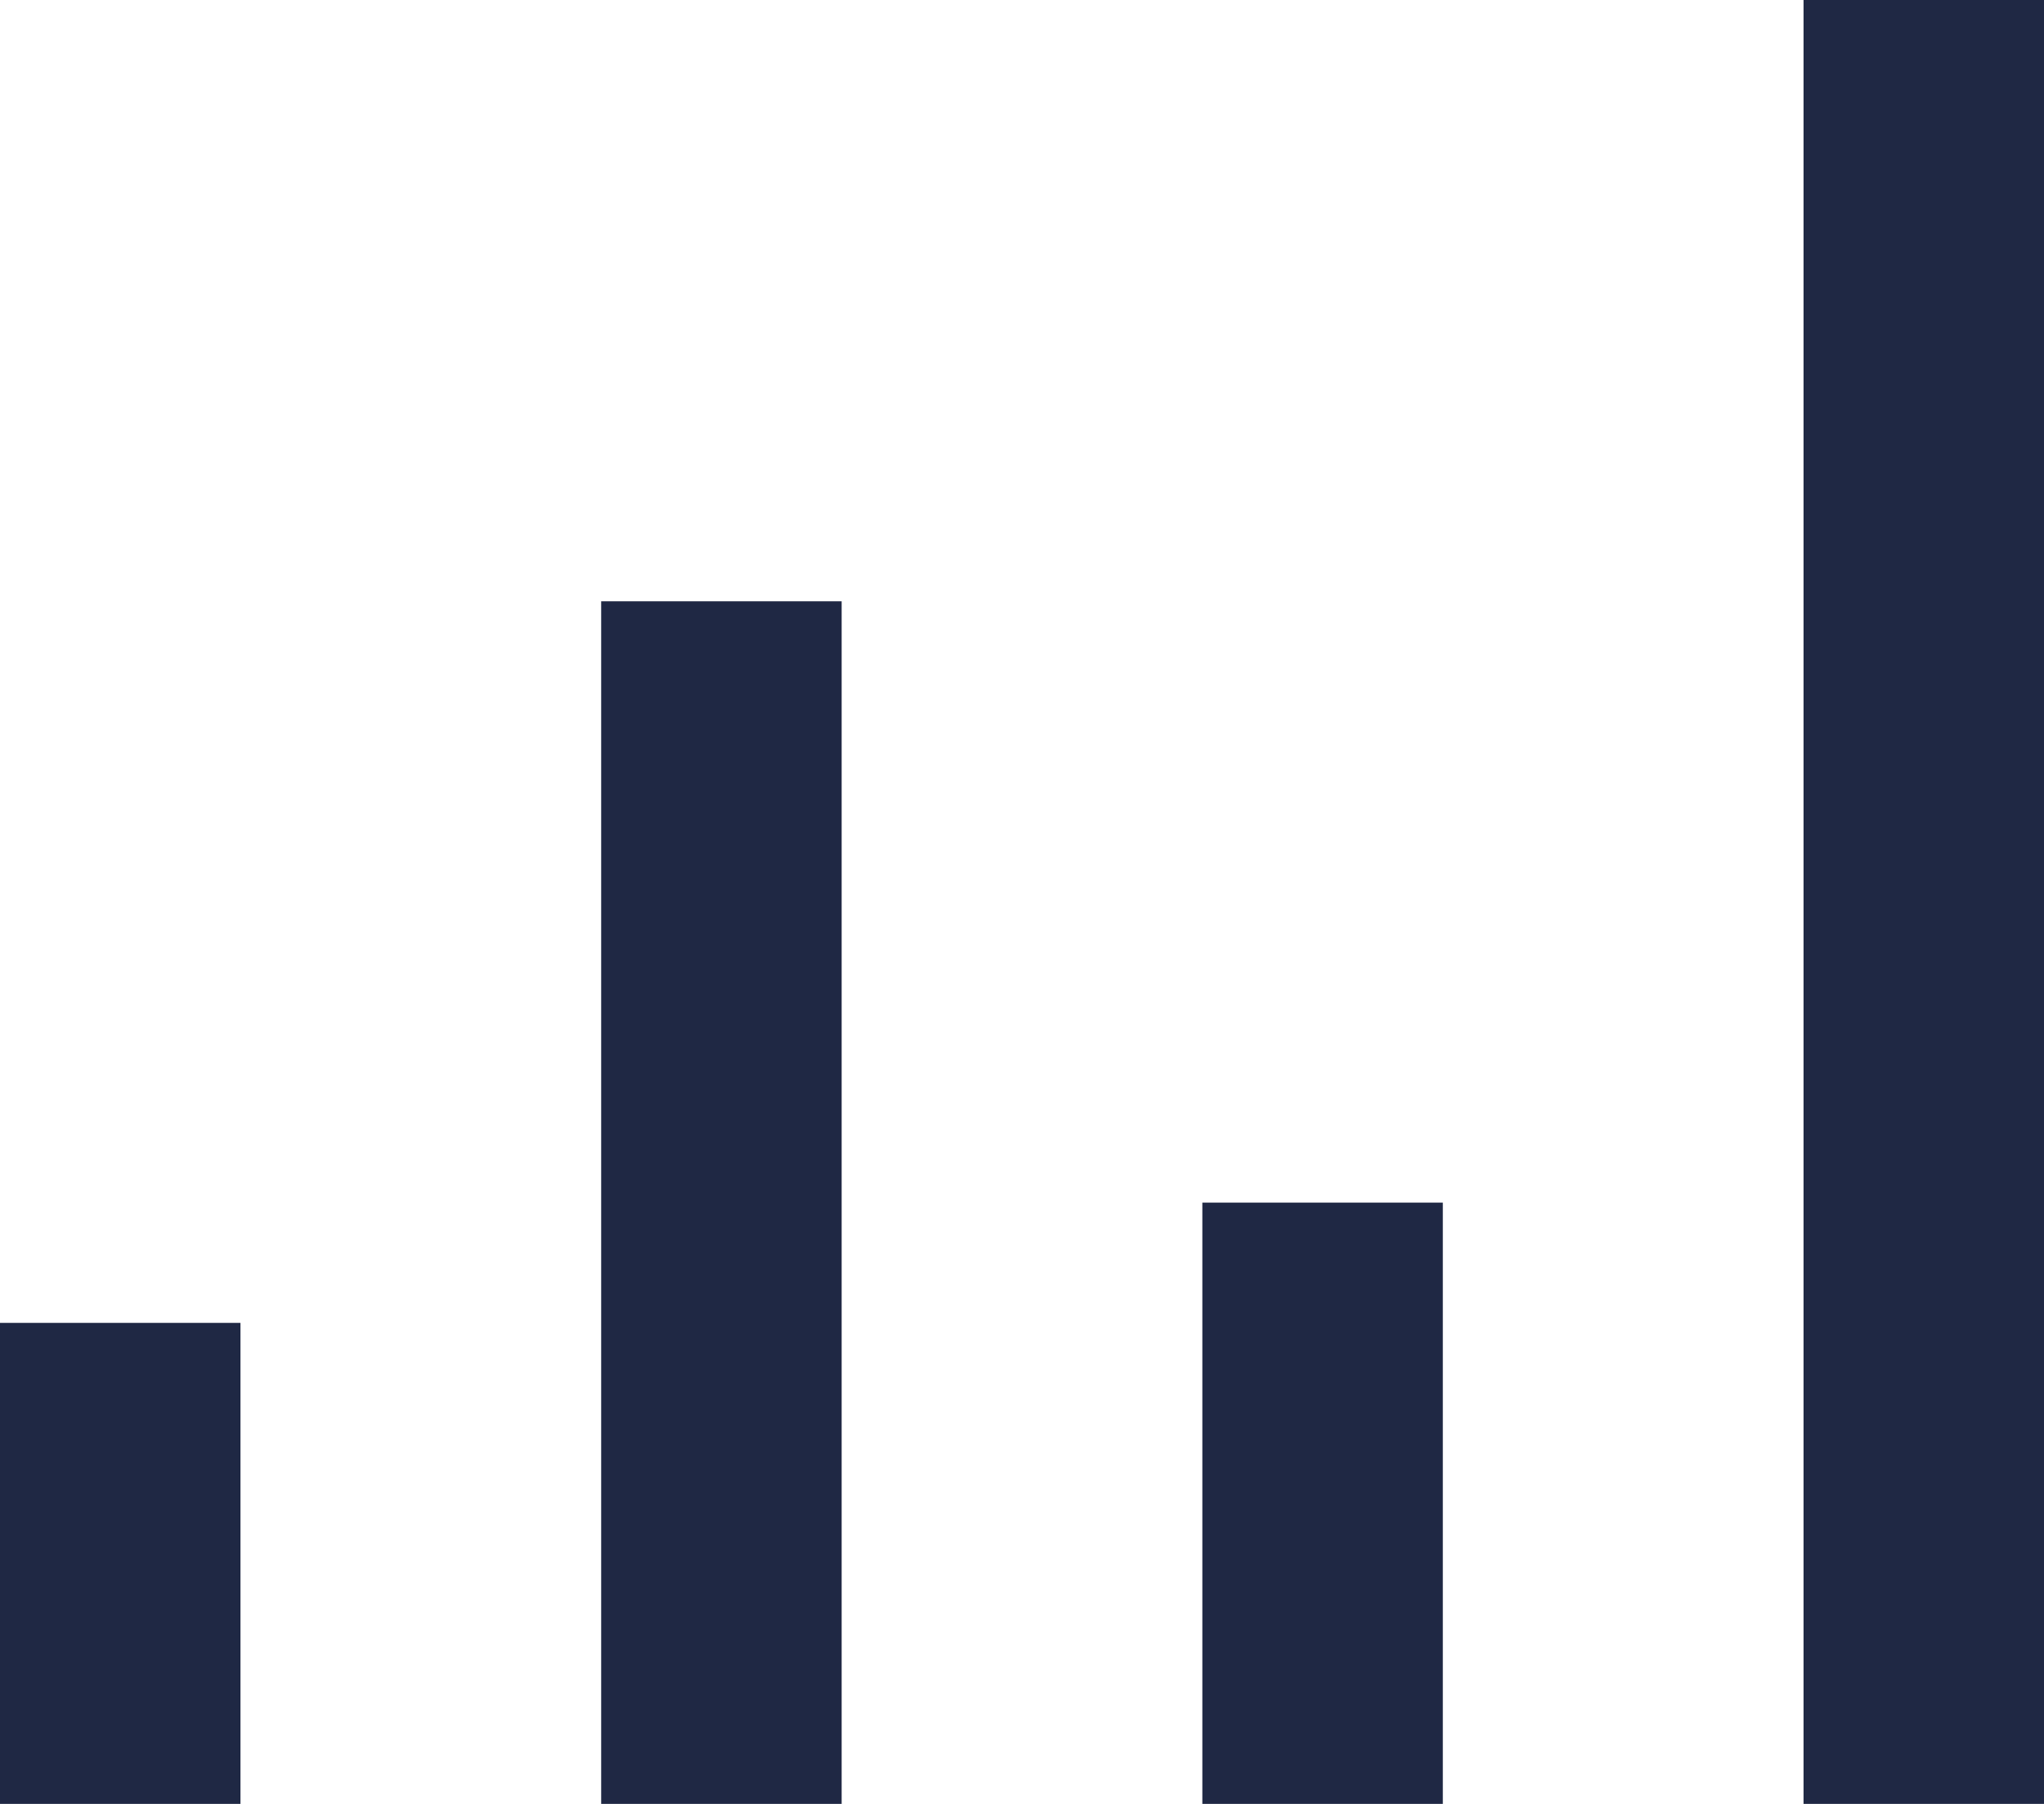 <svg xmlns="http://www.w3.org/2000/svg" width="17" height="15" viewBox="0 0 17 15">
<defs>
    <style>
      .cls-1 {
        fill: #1f2844;
      }
    </style>
  </defs>
  <rect id="Rectangle_12_copy_6" data-name="Rectangle 12 copy 6" class="cls-1" x="10" y="10" width="2" height="5"/>
  <rect id="Rectangle_12_copy_12" data-name="Rectangle 12 copy 12" class="cls-1" y="11" width="2" height="4"/>
  <rect id="Rectangle_12_copy_7" data-name="Rectangle 12 copy 7" class="cls-1" x="5" y="5" width="2" height="10"/>
  <rect id="Rectangle_12_copy_8" data-name="Rectangle 12 copy 8" class="cls-1" x="15" width="2" height="15"/>
</svg>
